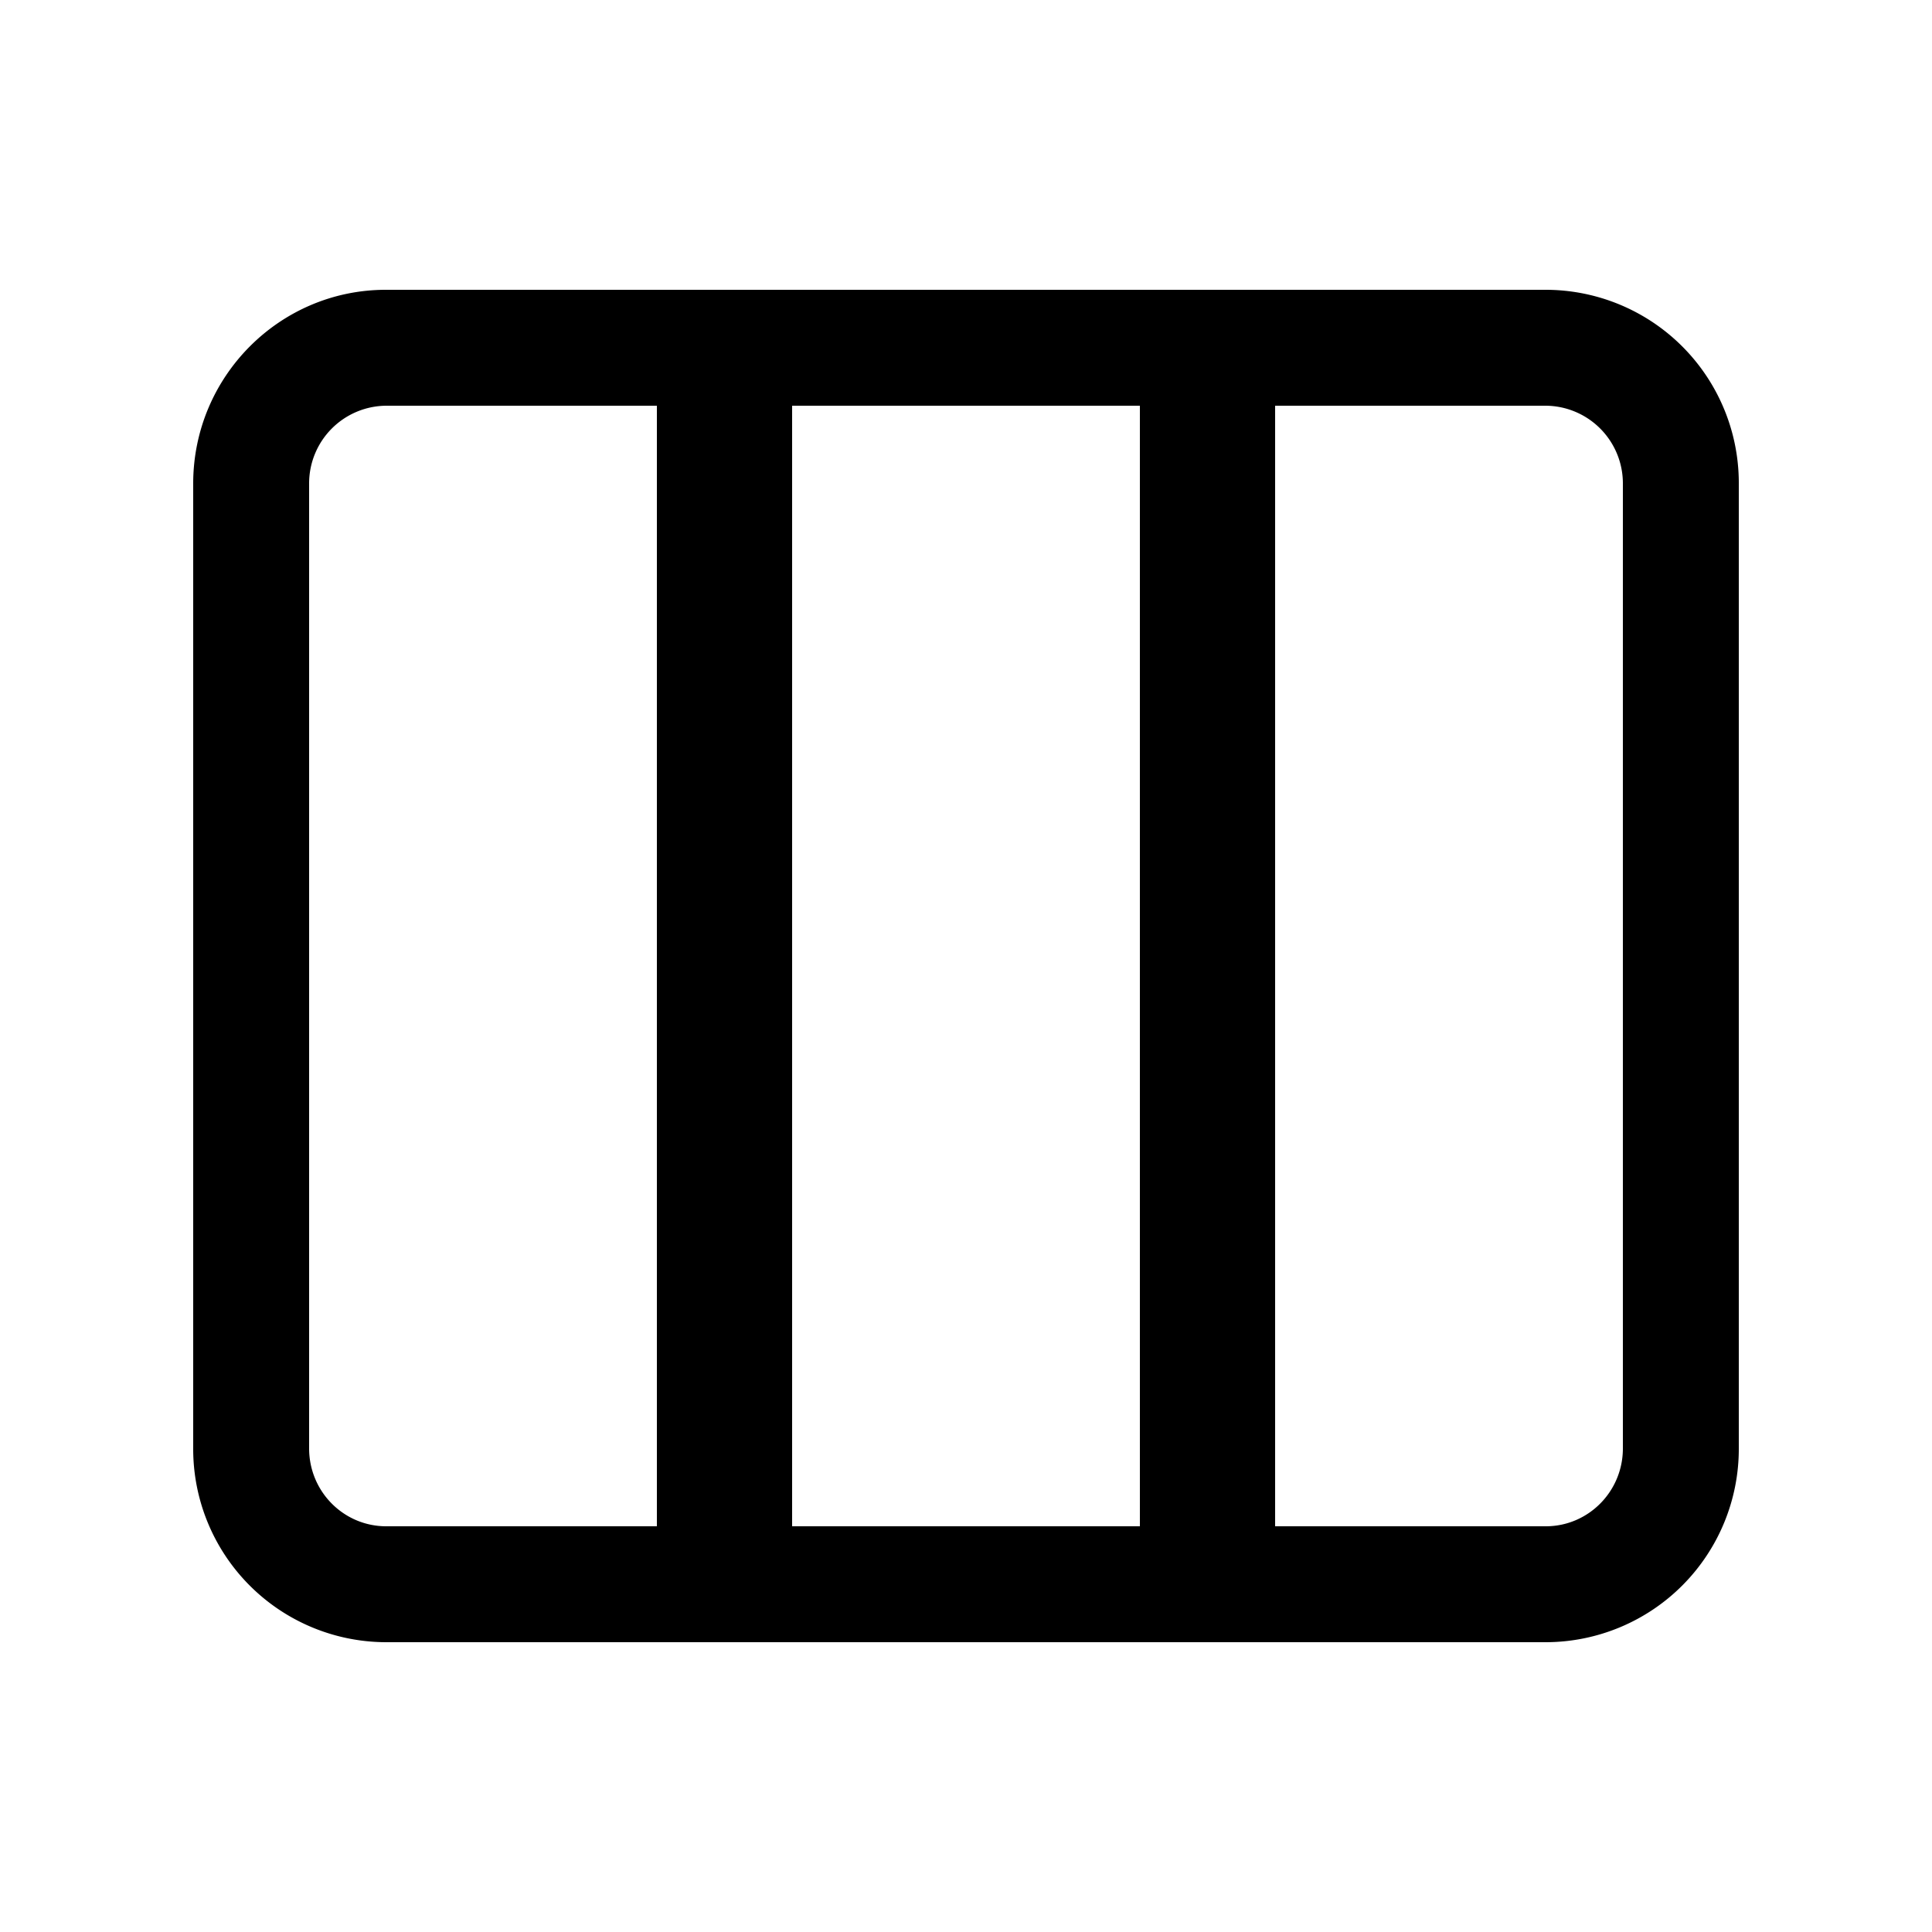 <?xml version="1.0" standalone="no"?><!DOCTYPE svg PUBLIC "-//W3C//DTD SVG 1.1//EN" "http://www.w3.org/Graphics/SVG/1.1/DTD/svg11.dtd"><svg t="1624425975053" class="icon" viewBox="0 0 1024 1024" version="1.1" xmlns="http://www.w3.org/2000/svg" p-id="9288" xmlns:xlink="http://www.w3.org/1999/xlink" width="200" height="200"><defs><style type="text/css"></style></defs><path d="M102.4 256.307c0-56.73 45.824-102.707 102.093-102.707h615.014A102.4 102.4 0 0 1 921.6 256.307v511.386A102.451 102.451 0 0 1 819.507 870.4H204.493A102.4 102.4 0 0 1 102.4 767.693V256.307z m245.76-41.267H204.698a41.165 41.165 0 0 0-40.858 41.267v511.386c0 22.886 18.33 41.267 40.858 41.267H348.16V215.04z m327.68 593.92h143.462c22.528 0 40.858-18.432 40.858-41.267V256.307a41.165 41.165 0 0 0-40.858-41.267H675.84v593.92z m-256-593.92v593.92h184.32V215.04H419.84z" p-id="9289"></path></svg>